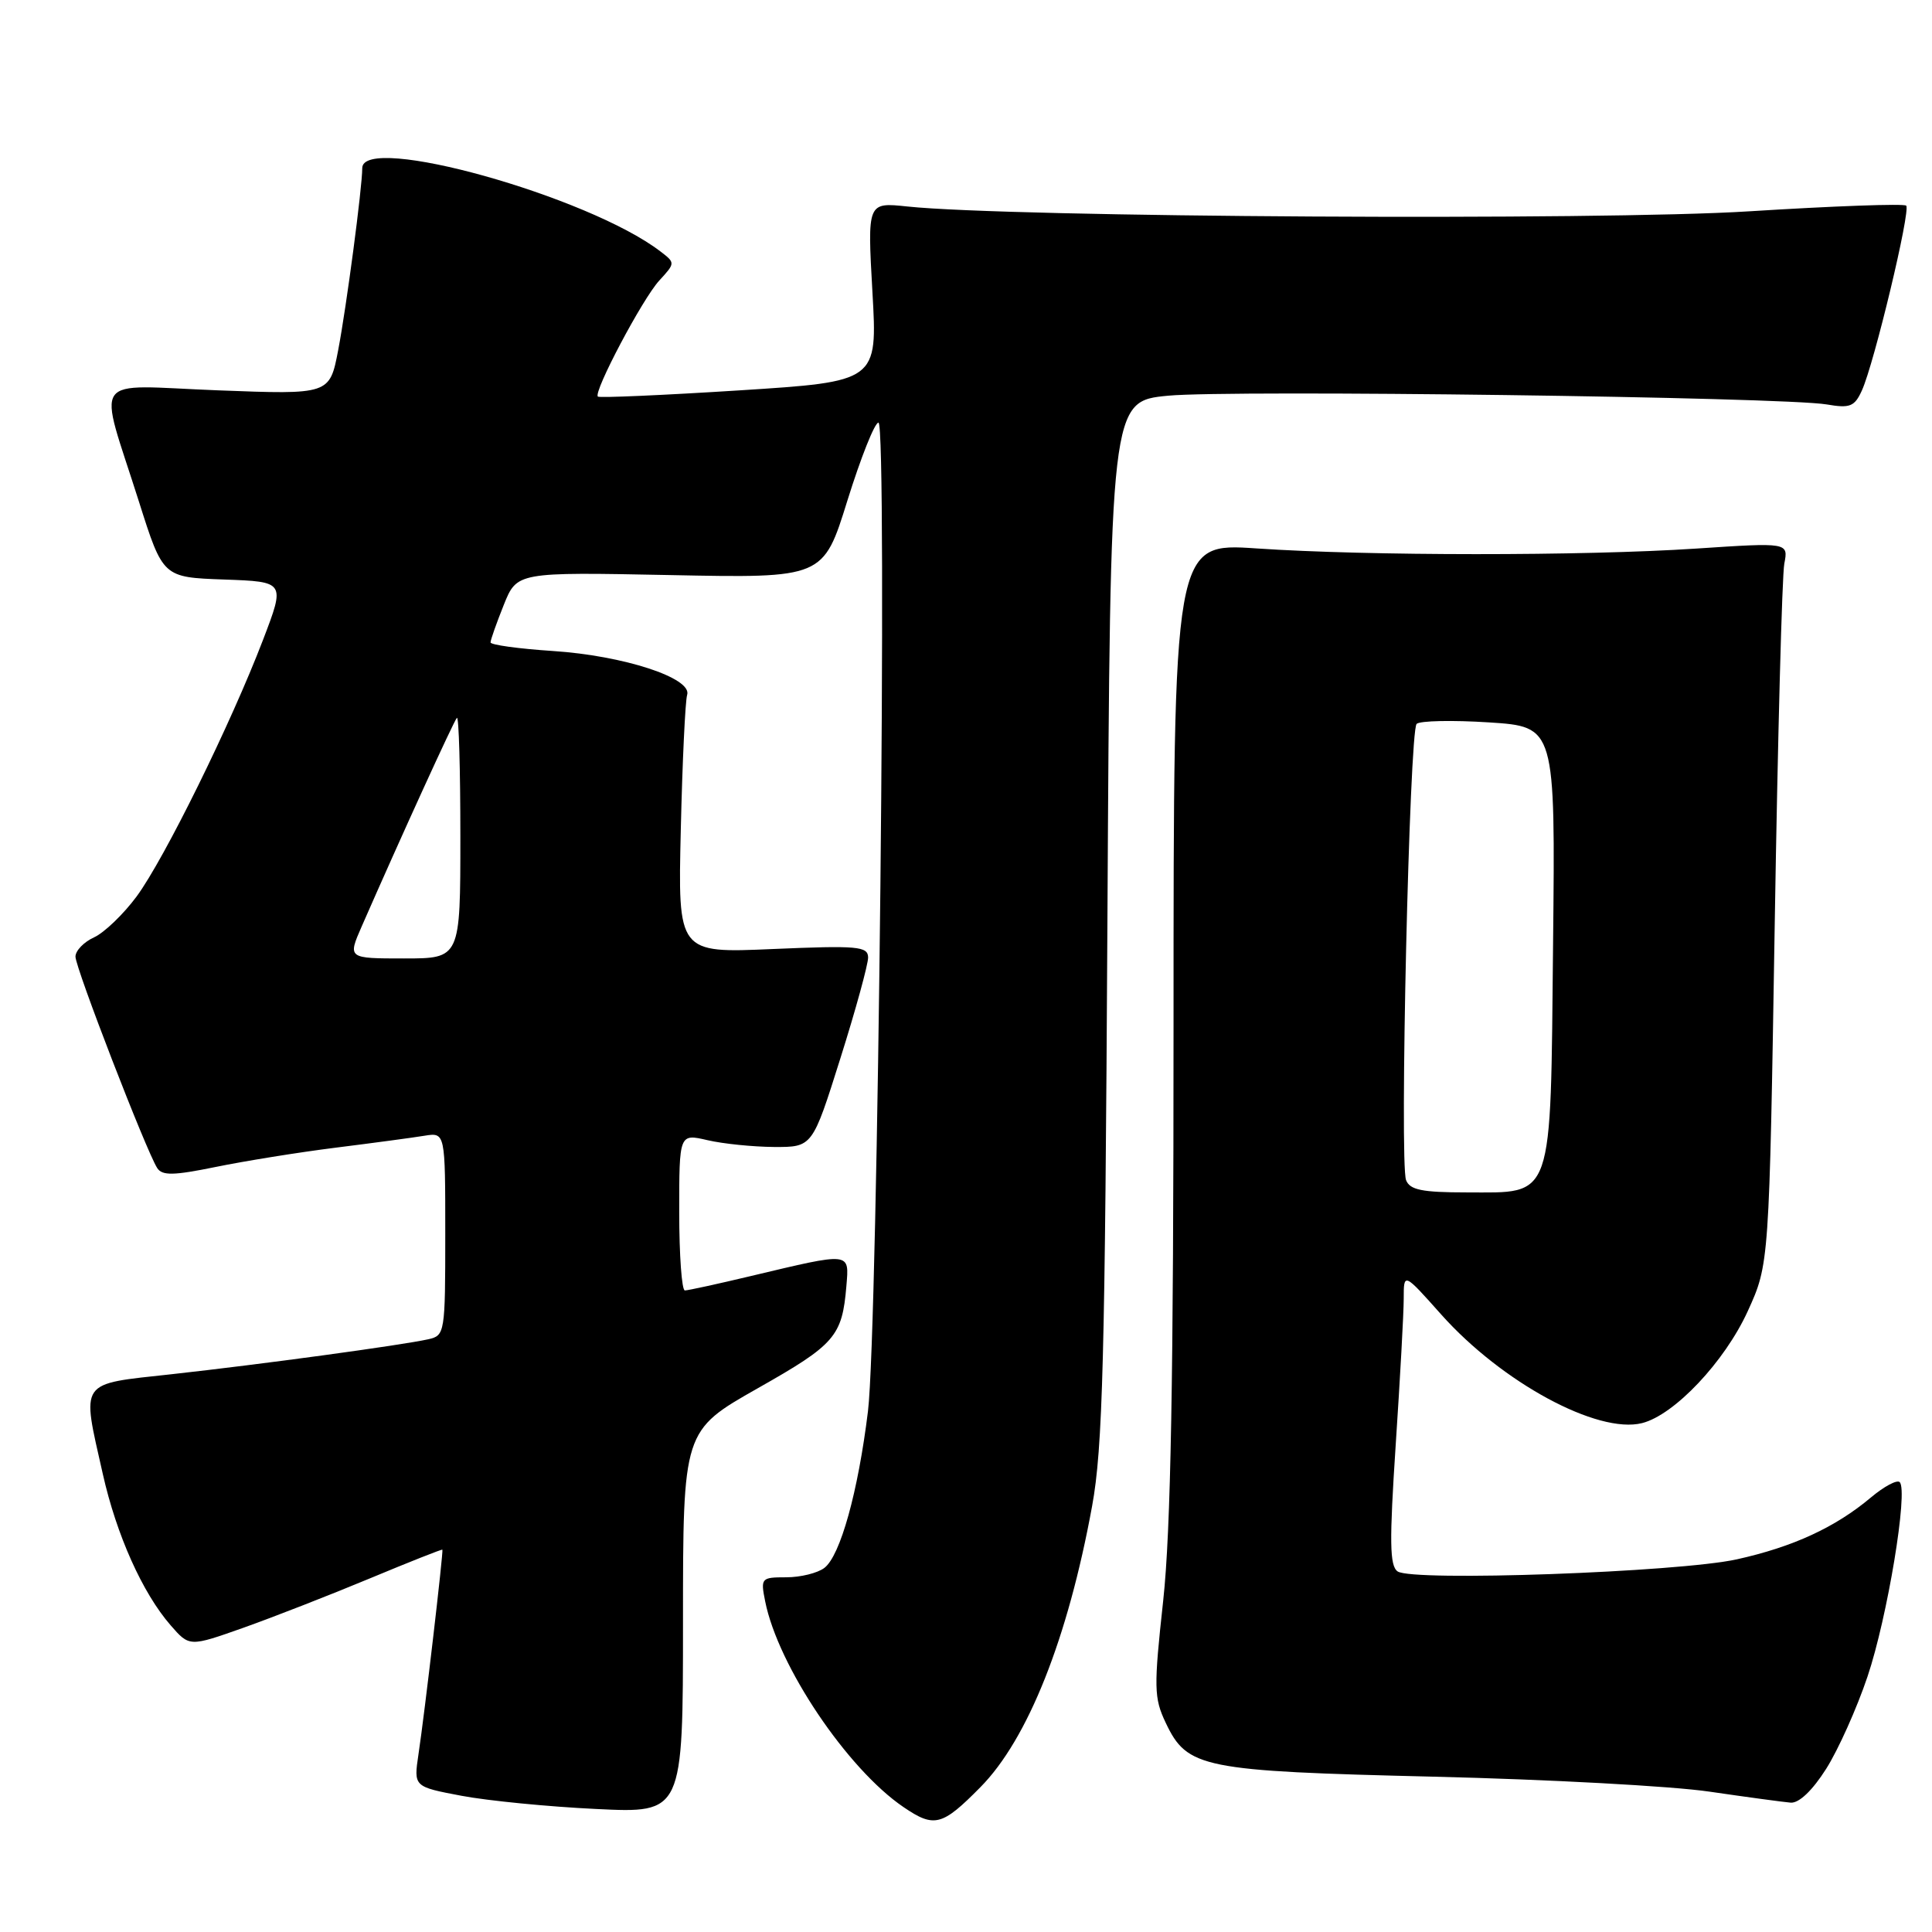 <?xml version="1.0" encoding="UTF-8" standalone="no"?>
<!DOCTYPE svg PUBLIC "-//W3C//DTD SVG 1.1//EN" "http://www.w3.org/Graphics/SVG/1.1/DTD/svg11.dtd" >
<svg xmlns="http://www.w3.org/2000/svg" xmlns:xlink="http://www.w3.org/1999/xlink" version="1.1" viewBox="0 0 256 256">
 <g >
 <path fill="currentColor"
d=" M 129.91 236.81 C 136.20 230.45 141.51 217.08 144.71 199.56 C 146.12 191.85 146.42 180.27 146.74 121.83 C 147.12 53.16 147.12 53.16 154.81 52.43 C 163.16 51.64 236.26 52.61 242.05 53.59 C 245.13 54.12 245.74 53.88 246.71 51.74 C 248.34 48.16 253.20 27.87 252.58 27.25 C 252.29 26.96 242.93 27.30 231.78 28.00 C 212.14 29.25 133.76 28.80 120.22 27.36 C 114.93 26.80 114.93 26.80 115.60 38.68 C 116.28 50.56 116.28 50.56 97.92 51.73 C 87.83 52.37 79.41 52.74 79.22 52.55 C 78.60 51.94 85.14 39.58 87.36 37.17 C 89.49 34.85 89.49 34.83 87.50 33.31 C 77.95 25.99 48.00 17.63 48.00 22.28 C 48.00 24.84 45.91 40.66 44.81 46.40 C 43.68 52.29 43.68 52.29 28.84 51.72 C 11.69 51.06 12.96 49.26 18.42 66.50 C 21.59 76.50 21.59 76.50 29.69 76.79 C 37.80 77.08 37.80 77.08 34.85 84.79 C 30.59 95.91 21.78 113.80 18.10 118.79 C 16.36 121.14 13.82 123.58 12.47 124.20 C 11.11 124.82 10.00 125.97 10.00 126.76 C 10.00 128.26 19.38 152.51 20.83 154.77 C 21.49 155.80 22.99 155.77 28.57 154.63 C 32.38 153.85 39.55 152.69 44.50 152.07 C 49.45 151.45 54.74 150.74 56.25 150.49 C 59.00 150.05 59.00 150.05 59.00 163.51 C 59.00 176.64 58.95 176.97 56.75 177.46 C 53.21 178.25 34.55 180.79 22.75 182.09 C 10.31 183.46 10.80 182.76 13.62 195.30 C 15.43 203.37 18.88 211.08 22.61 215.36 C 25.10 218.22 25.10 218.22 32.30 215.67 C 36.26 214.26 43.77 211.33 49.00 209.15 C 54.23 206.97 58.55 205.26 58.62 205.34 C 58.77 205.55 56.27 227.03 55.45 232.45 C 54.81 236.75 54.81 236.75 61.15 237.95 C 64.64 238.61 72.67 239.40 79.00 239.70 C 90.50 240.26 90.50 240.26 90.50 214.91 C 90.50 189.57 90.50 189.57 100.41 183.95 C 110.66 178.15 111.59 177.08 112.15 170.41 C 112.52 165.87 112.87 165.90 99.50 169.08 C 95.10 170.13 91.16 170.99 90.75 170.99 C 90.34 171.00 90.00 166.32 90.00 160.61 C 90.00 150.21 90.00 150.21 93.75 151.08 C 95.81 151.56 99.78 151.96 102.57 151.98 C 107.65 152.00 107.65 152.00 111.35 140.25 C 113.39 133.79 115.04 127.76 115.03 126.86 C 115.00 125.39 113.64 125.27 102.41 125.75 C 89.82 126.30 89.82 126.30 90.21 109.90 C 90.42 100.88 90.80 92.86 91.05 92.08 C 91.76 89.85 82.63 86.87 73.25 86.26 C 68.71 85.96 65.00 85.45 65.00 85.12 C 65.00 84.79 65.79 82.56 66.75 80.16 C 68.50 75.80 68.50 75.80 88.79 76.20 C 109.09 76.61 109.09 76.61 112.29 66.31 C 114.06 60.64 115.90 56.00 116.40 56.00 C 117.61 56.00 116.34 176.15 115.01 187.00 C 113.70 197.68 111.35 206.13 109.24 207.75 C 108.35 208.44 106.07 209.00 104.18 209.00 C 100.86 209.00 100.77 209.10 101.39 212.19 C 103.10 220.76 112.27 234.39 119.72 239.45 C 123.80 242.23 124.83 241.96 129.91 236.81 Z  M 241.97 234.39 C 243.58 231.85 246.05 226.34 247.46 222.14 C 250.09 214.33 252.87 197.53 251.72 196.39 C 251.37 196.04 249.66 196.95 247.91 198.42 C 243.20 202.38 237.59 204.97 230.14 206.62 C 222.39 208.33 187.15 209.59 185.19 208.22 C 184.13 207.48 184.09 204.30 184.94 191.42 C 185.52 182.68 186.00 173.97 186.00 172.07 C 186.00 168.60 186.00 168.60 190.97 174.18 C 199.00 183.18 211.69 190.05 217.58 188.57 C 221.87 187.49 228.52 180.44 231.58 173.75 C 234.43 167.50 234.43 167.50 235.16 122.50 C 235.56 97.75 236.13 76.24 236.43 74.69 C 236.97 71.88 236.97 71.88 224.74 72.69 C 209.73 73.68 181.30 73.67 166.50 72.67 C 155.50 71.92 155.50 71.92 155.50 135.71 C 155.50 182.96 155.14 202.77 154.13 212.09 C 152.87 223.62 152.90 224.99 154.46 228.27 C 157.31 234.29 159.25 234.68 190.00 235.42 C 205.12 235.78 221.55 236.67 226.50 237.40 C 231.45 238.12 236.30 238.78 237.27 238.86 C 238.37 238.95 240.15 237.26 241.97 234.39 Z  M 47.93 122.75 C 53.13 110.88 60.14 95.52 60.54 95.12 C 60.80 94.87 61.00 101.94 61.00 110.83 C 61.00 127.00 61.00 127.00 53.54 127.00 C 46.07 127.00 46.07 127.00 47.93 122.75 Z  M 186.31 156.37 C 185.43 154.06 186.75 96.84 187.71 95.92 C 188.14 95.50 192.46 95.41 197.29 95.72 C 206.09 96.29 206.09 96.29 205.79 125.04 C 205.44 159.51 205.97 158.00 194.31 158.00 C 188.42 158.00 186.81 157.67 186.31 156.37 Z "/>
</g>
</svg>
